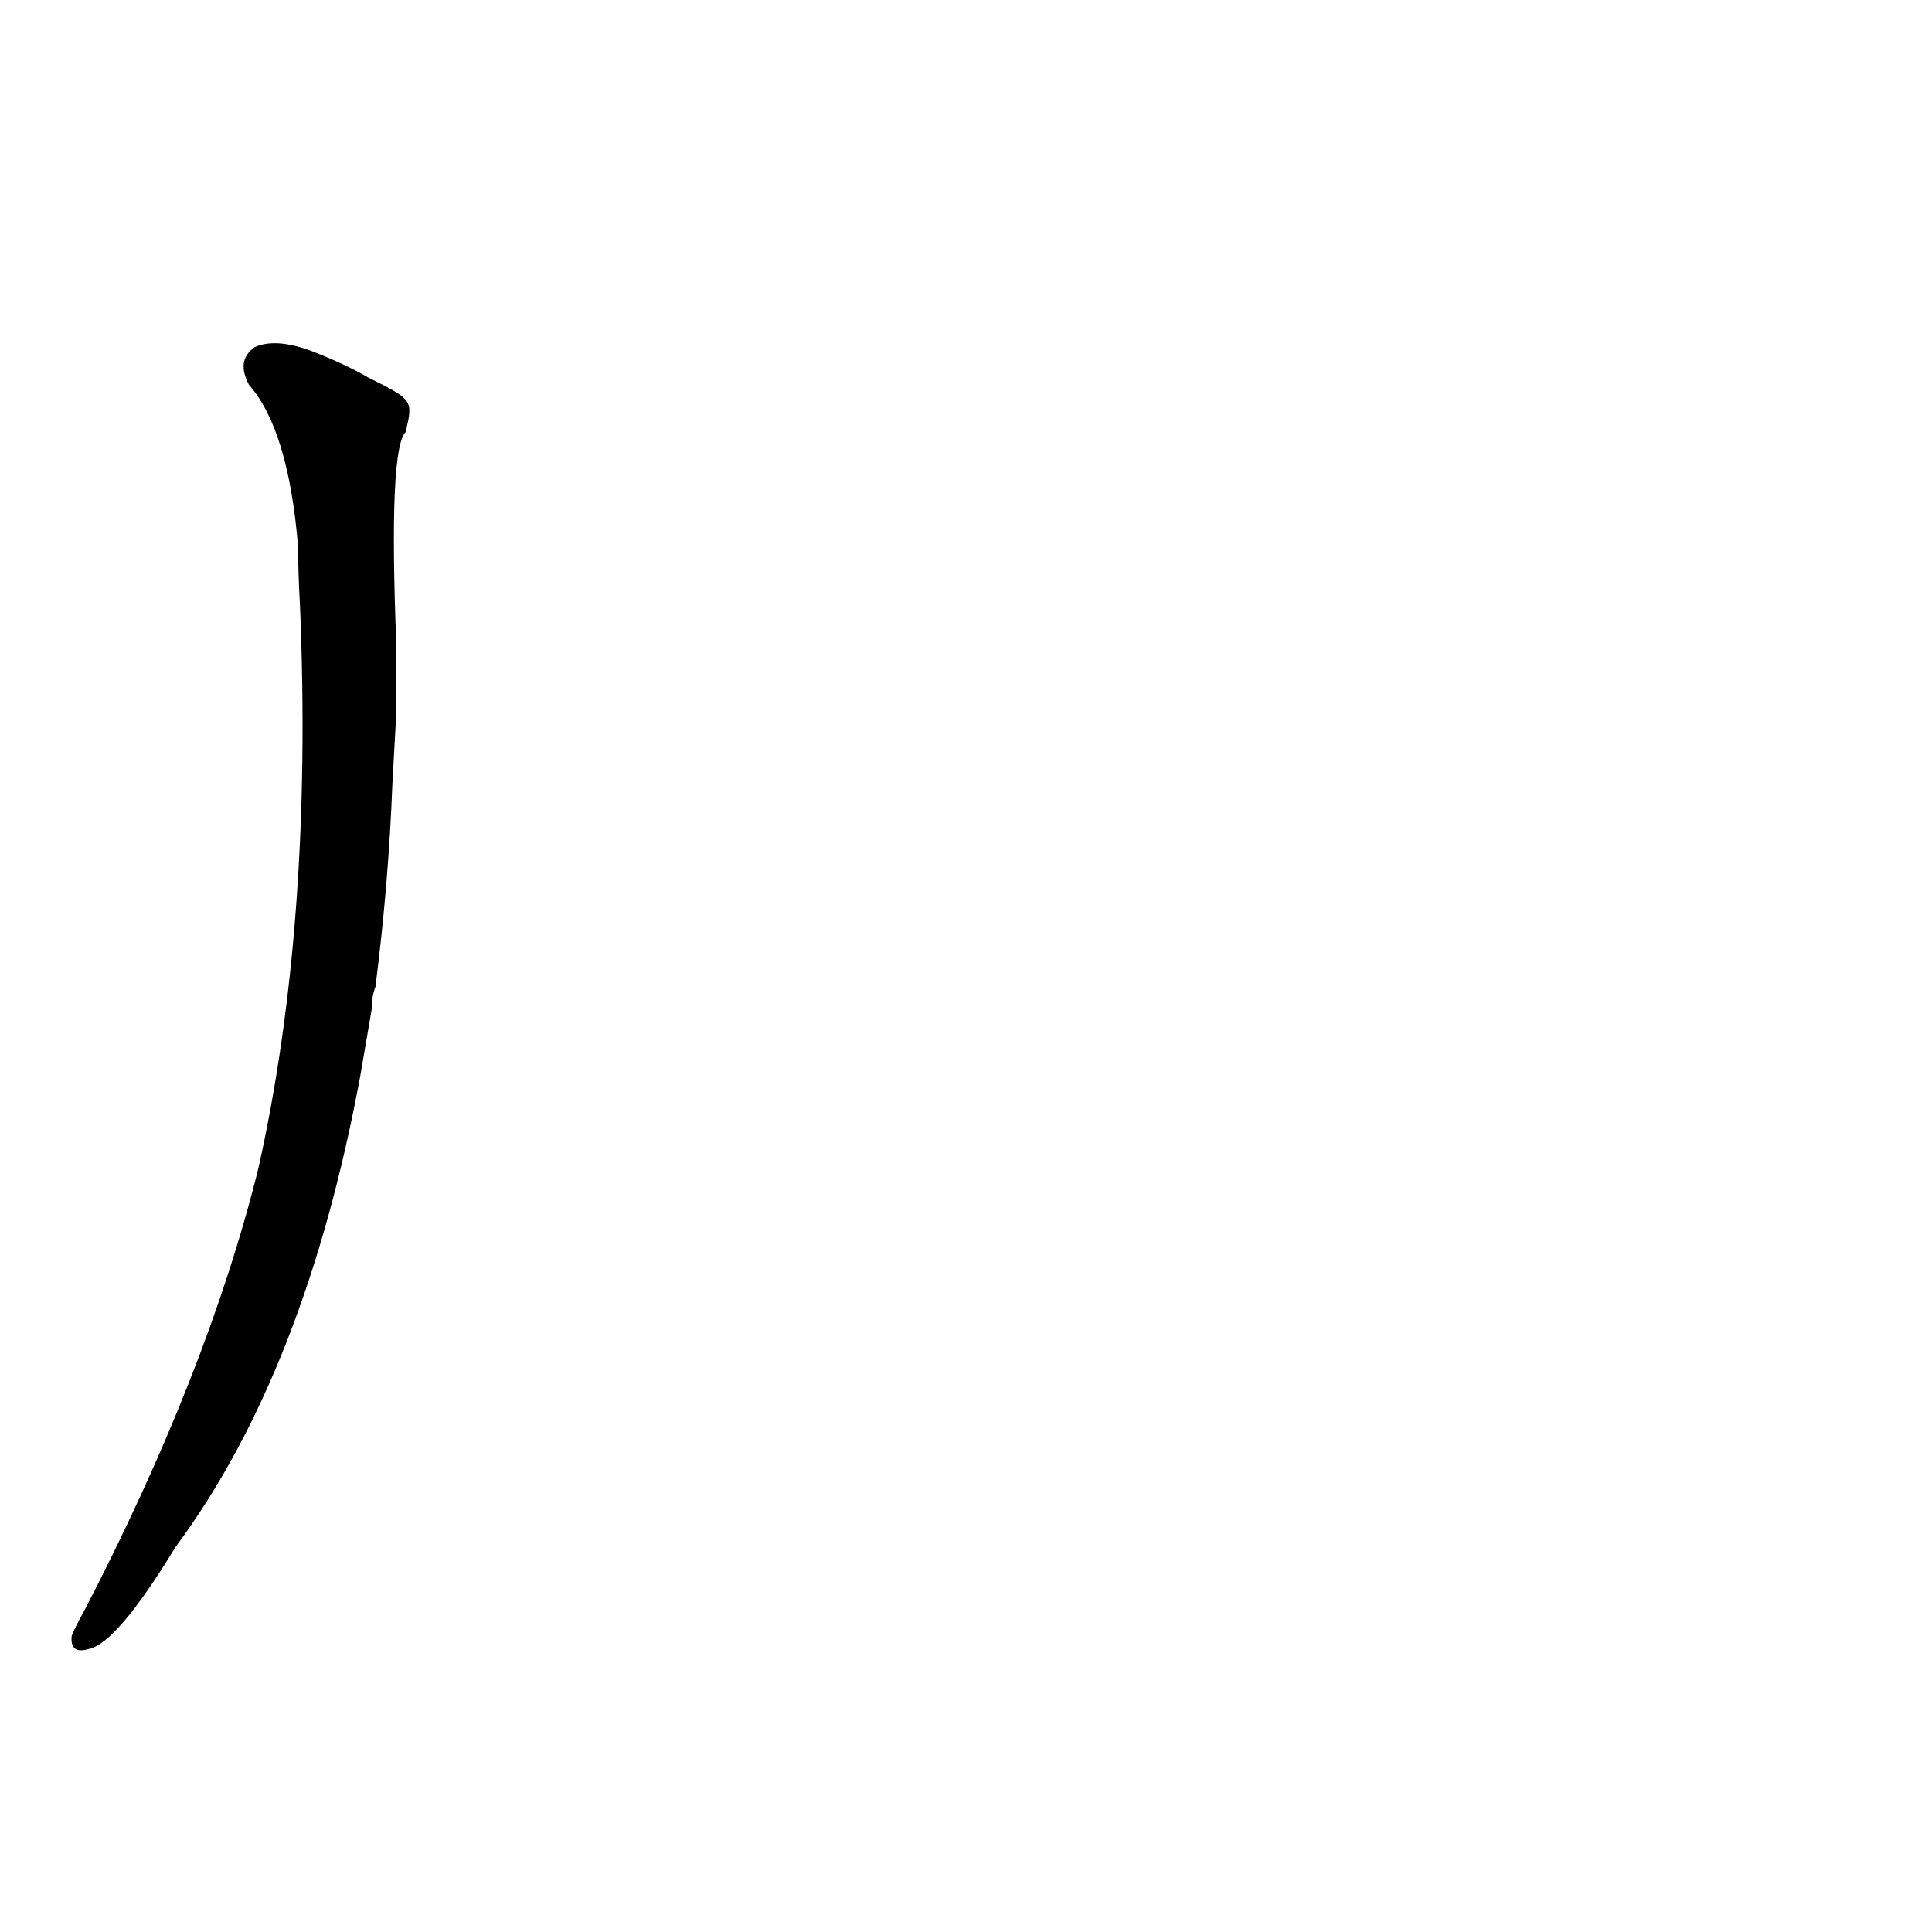 <?xml version='1.0' encoding='utf-8'?>
<svg xmlns="http://www.w3.org/2000/svg" version="1.1" viewBox="0 0 1024 1024"><g transform="scale(1, -1) translate(0, -900)"><path d="M 197 365 Q 197 372 199 377 Q 206 432 208 485 L 210 521 Q 210 540 210 560 Q 206 662 215 671 C 219 688 219 688 195 700 Q 183 707 165 714 Q 146 721 135 716 Q 125 709 132 696 Q 153 672 158 610 Q 158 597 159 579 Q 166 411 137 281 Q 110 172 44 45 Q 40 38 38 33 Q 37 23 47 26 Q 62 29 93 80 Q 162 173 191 330 L 197 365 Z" fill="black" /></g></svg>